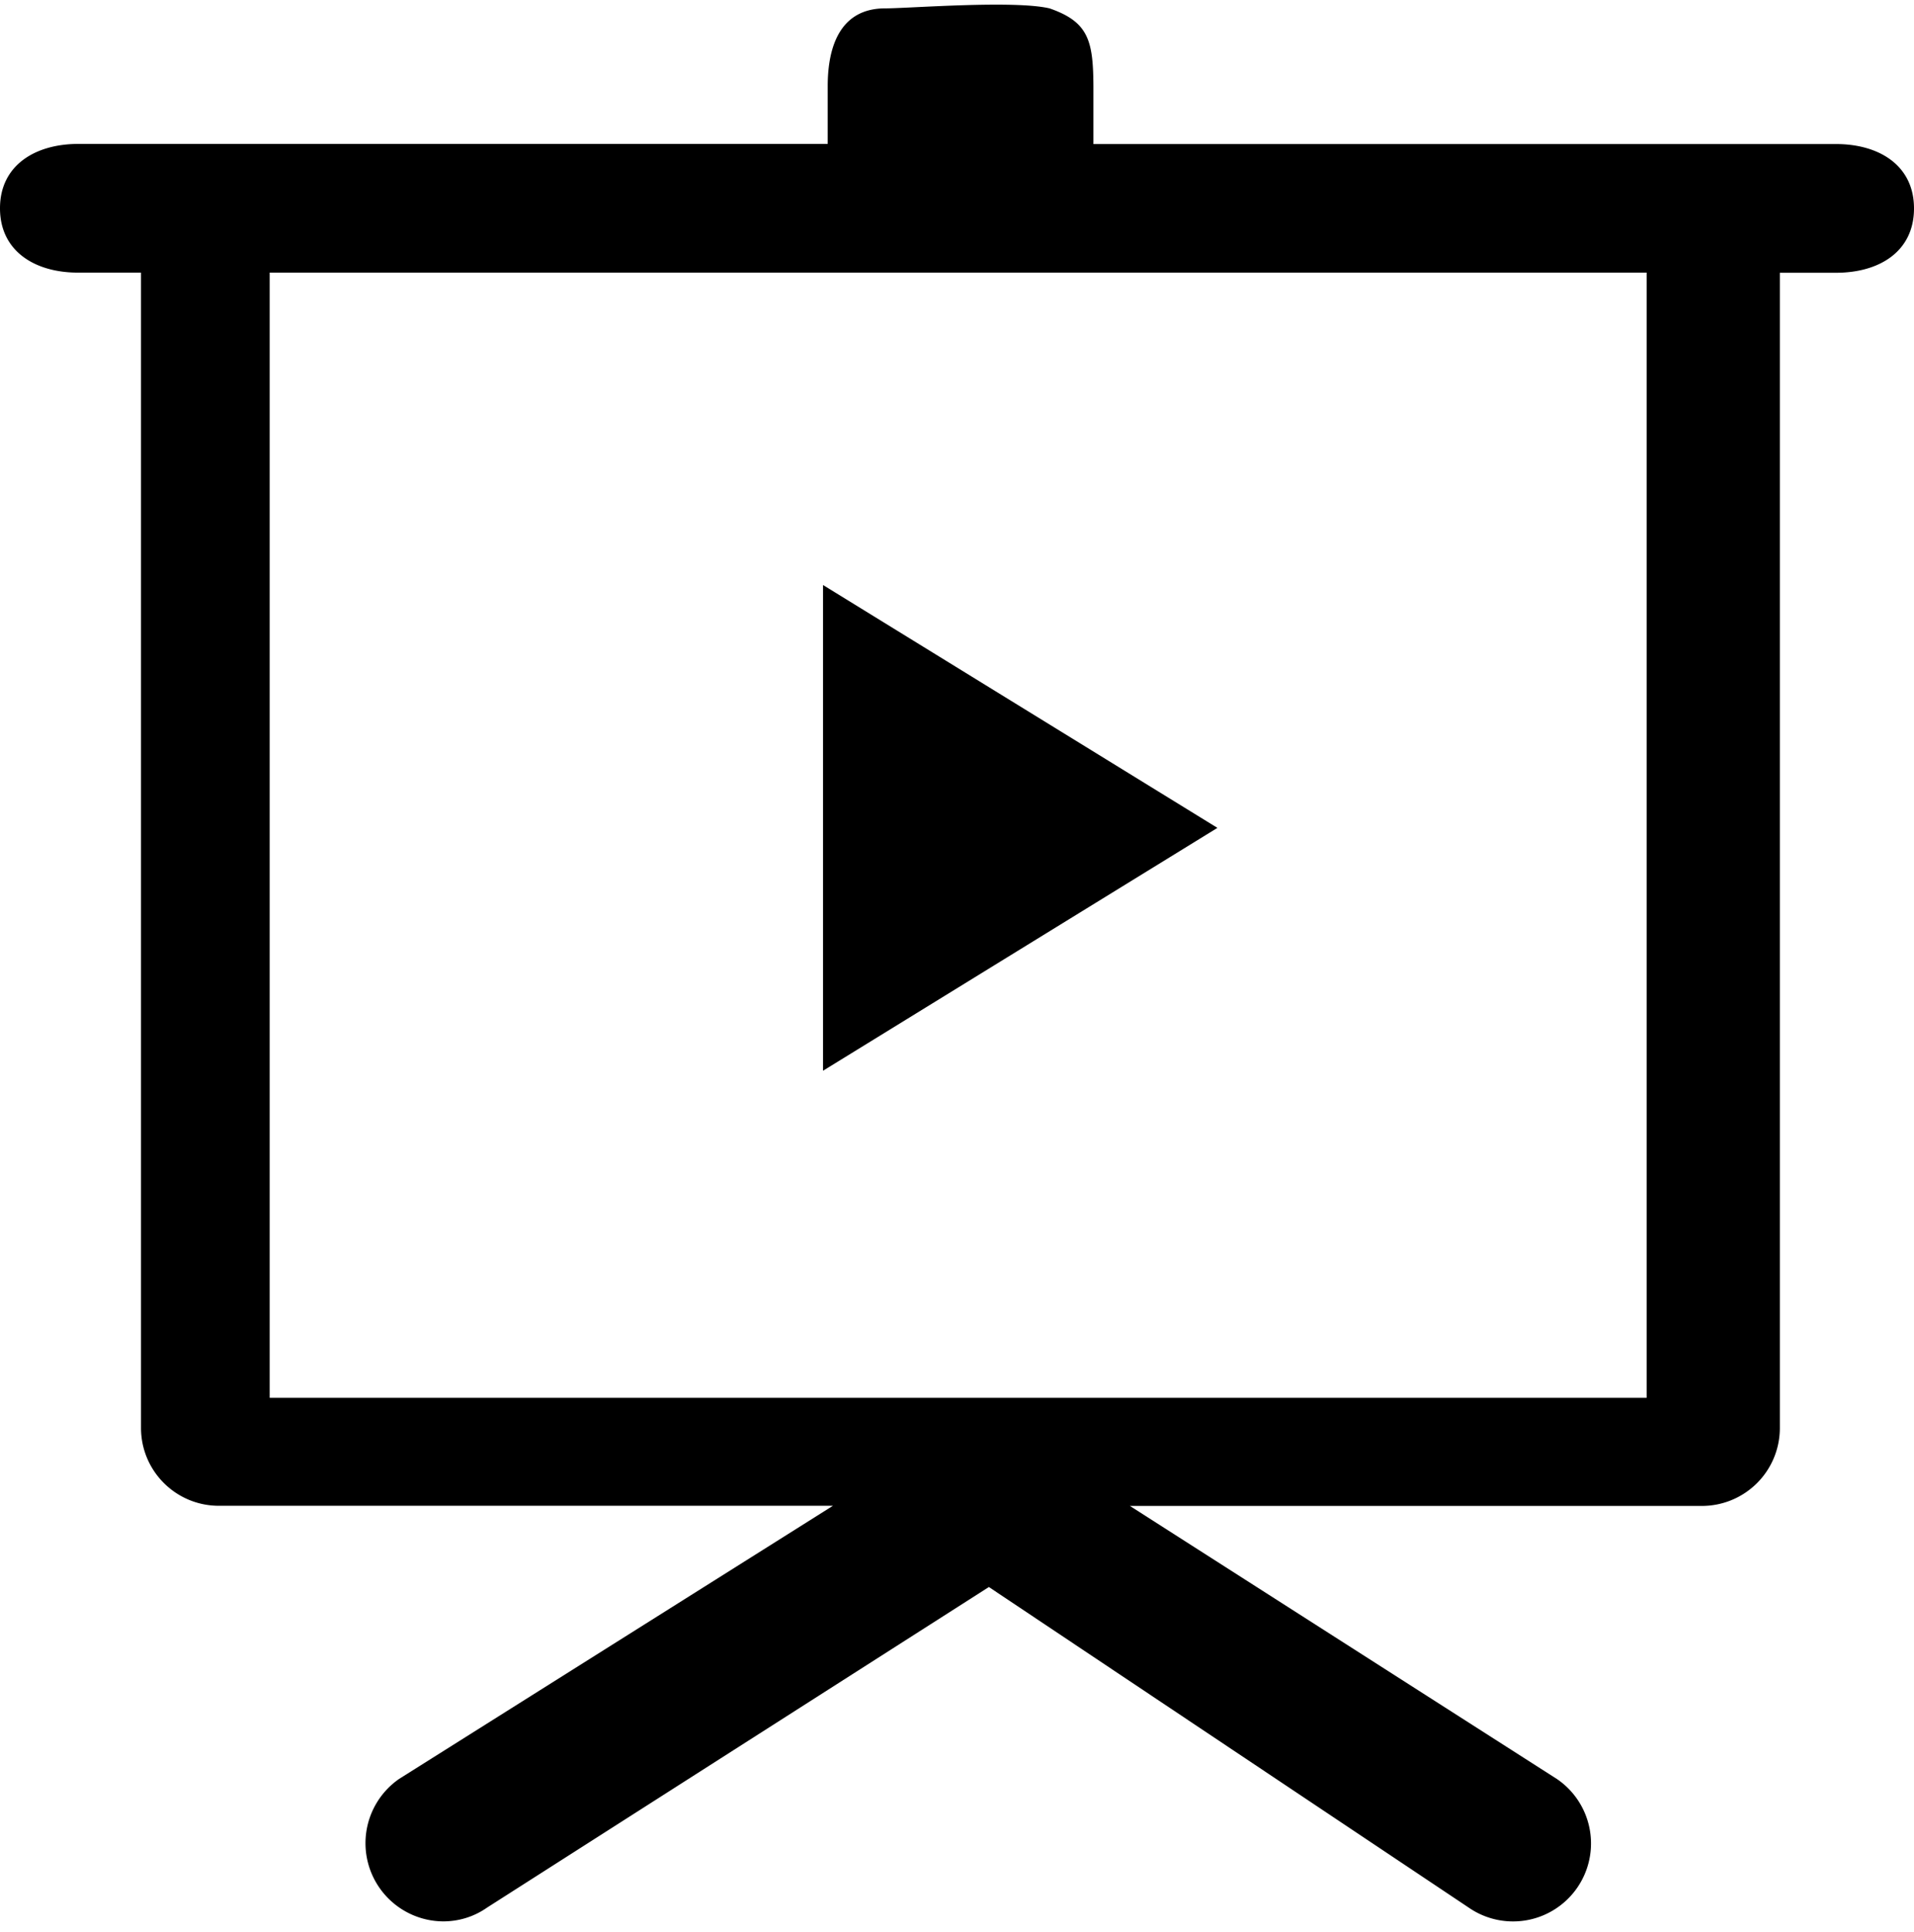 <svg xmlns="http://www.w3.org/2000/svg" viewBox="0 0 13.953 14.082"><path d="M7.209 11.567l3.5 2.338a.568.568 0 0 0 .642-.938l-3.114-1.991h4.17a.568.568 0 0 0 .568-.568v-8.42h.41c.314 0 .568-.154.568-.469 0-.313-.254-.469-.568-.469H7.971V.629C7.969.298 7.937.16 7.651.061c-.261-.061-1.026 0-1.198 0-.313 0-.419.254-.419.567v.421H.568C.256 1.05 0 1.205 0 1.518c0 .314.256.469.568.469h.46v8.42c0 .314.254.568.568.568h4.476l-3.163 1.991a.57.57 0 0 0 .322 1.038c.11 0 .222-.032.319-.1l3.659-2.337zm4.795-1.379H1.966V1.987h10.038v8.201z"/><path d="M6 7.804l2.875-1.77L6 4.264z"/></svg>